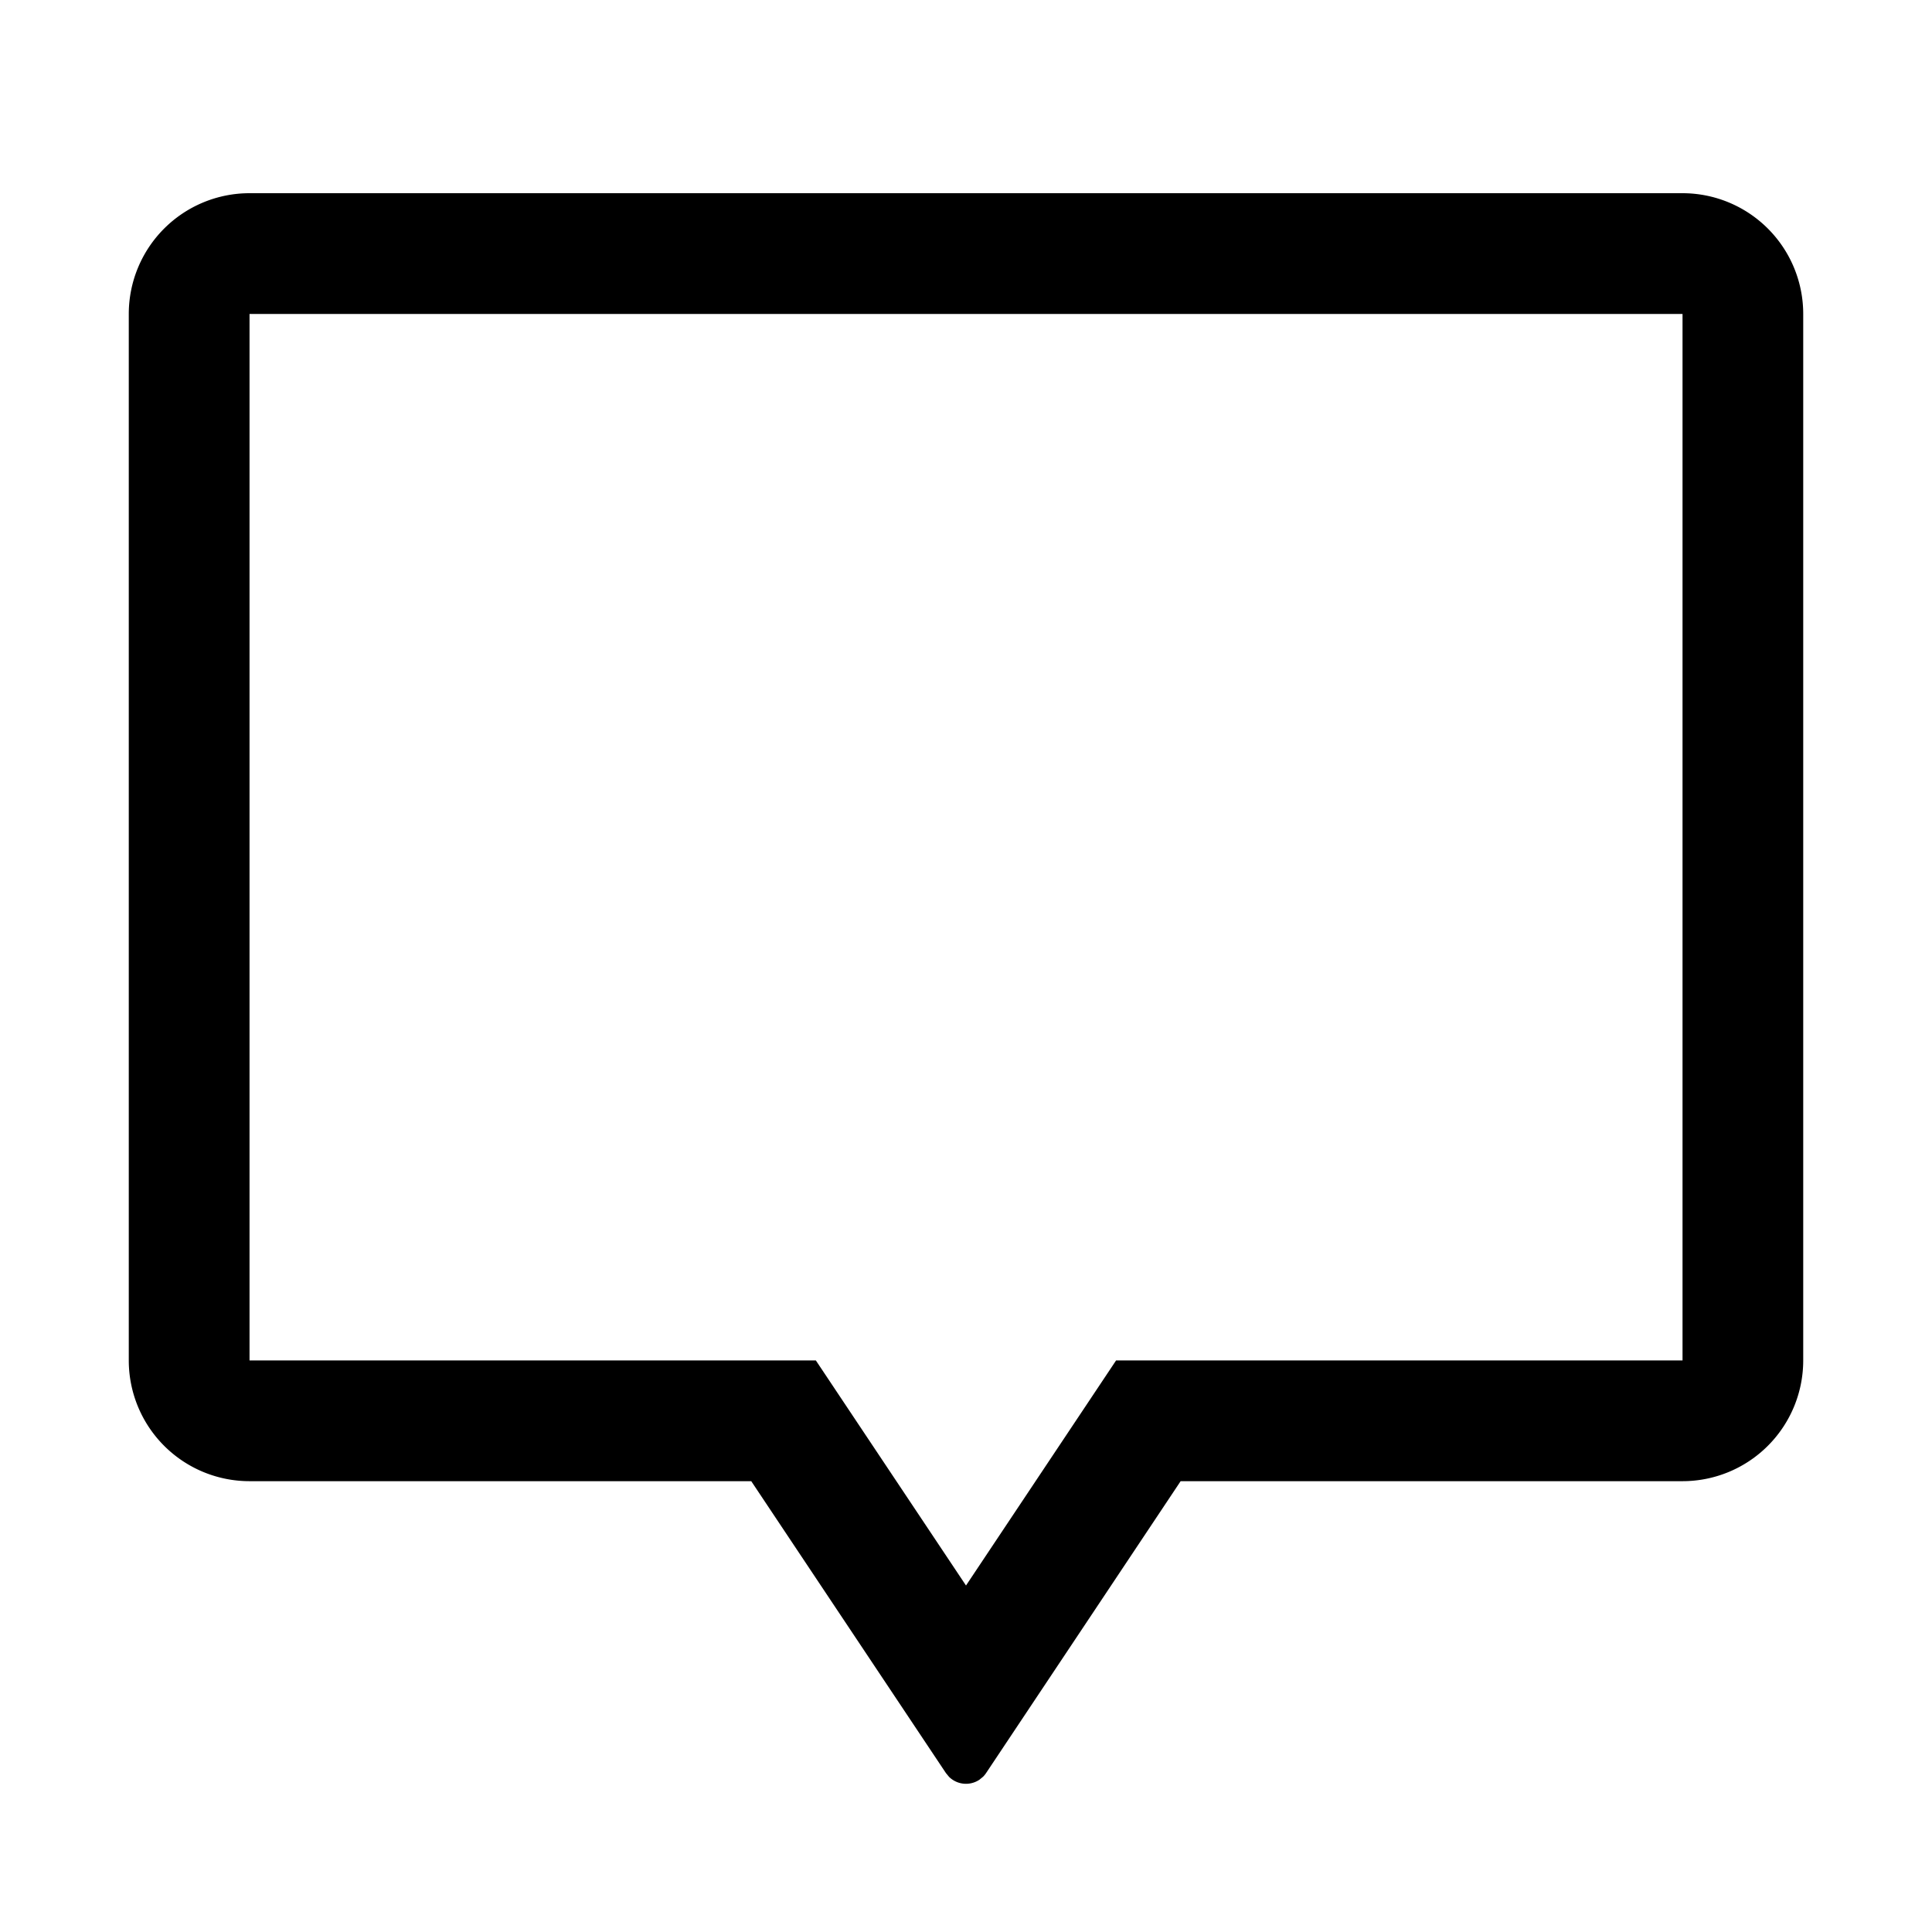 <svg class="icon" viewBox="0 0 1024 1024" version="1.1" xmlns="http://www.w3.org/2000/svg" p-id="19482" width="200" height="200"><path d="M891.744 102.4a64 64 0 0 1 64 64v554.656a64 64 0 0 1-64 64h-265.984l-103.104 154.688a12.8 12.8 0 0 1-1.6 1.952l-1.952 1.6a12.8 12.8 0 0 1-16.096-1.536l-1.664-2.016-103.168-154.688h-265.92a64 64 0 0 1-64-64V166.4a64 64 0 0 1 64-64h759.488z m0 64H132.256v554.656h300.16L512 840.352l79.552-119.296h300.224V166.4z"></path></svg>